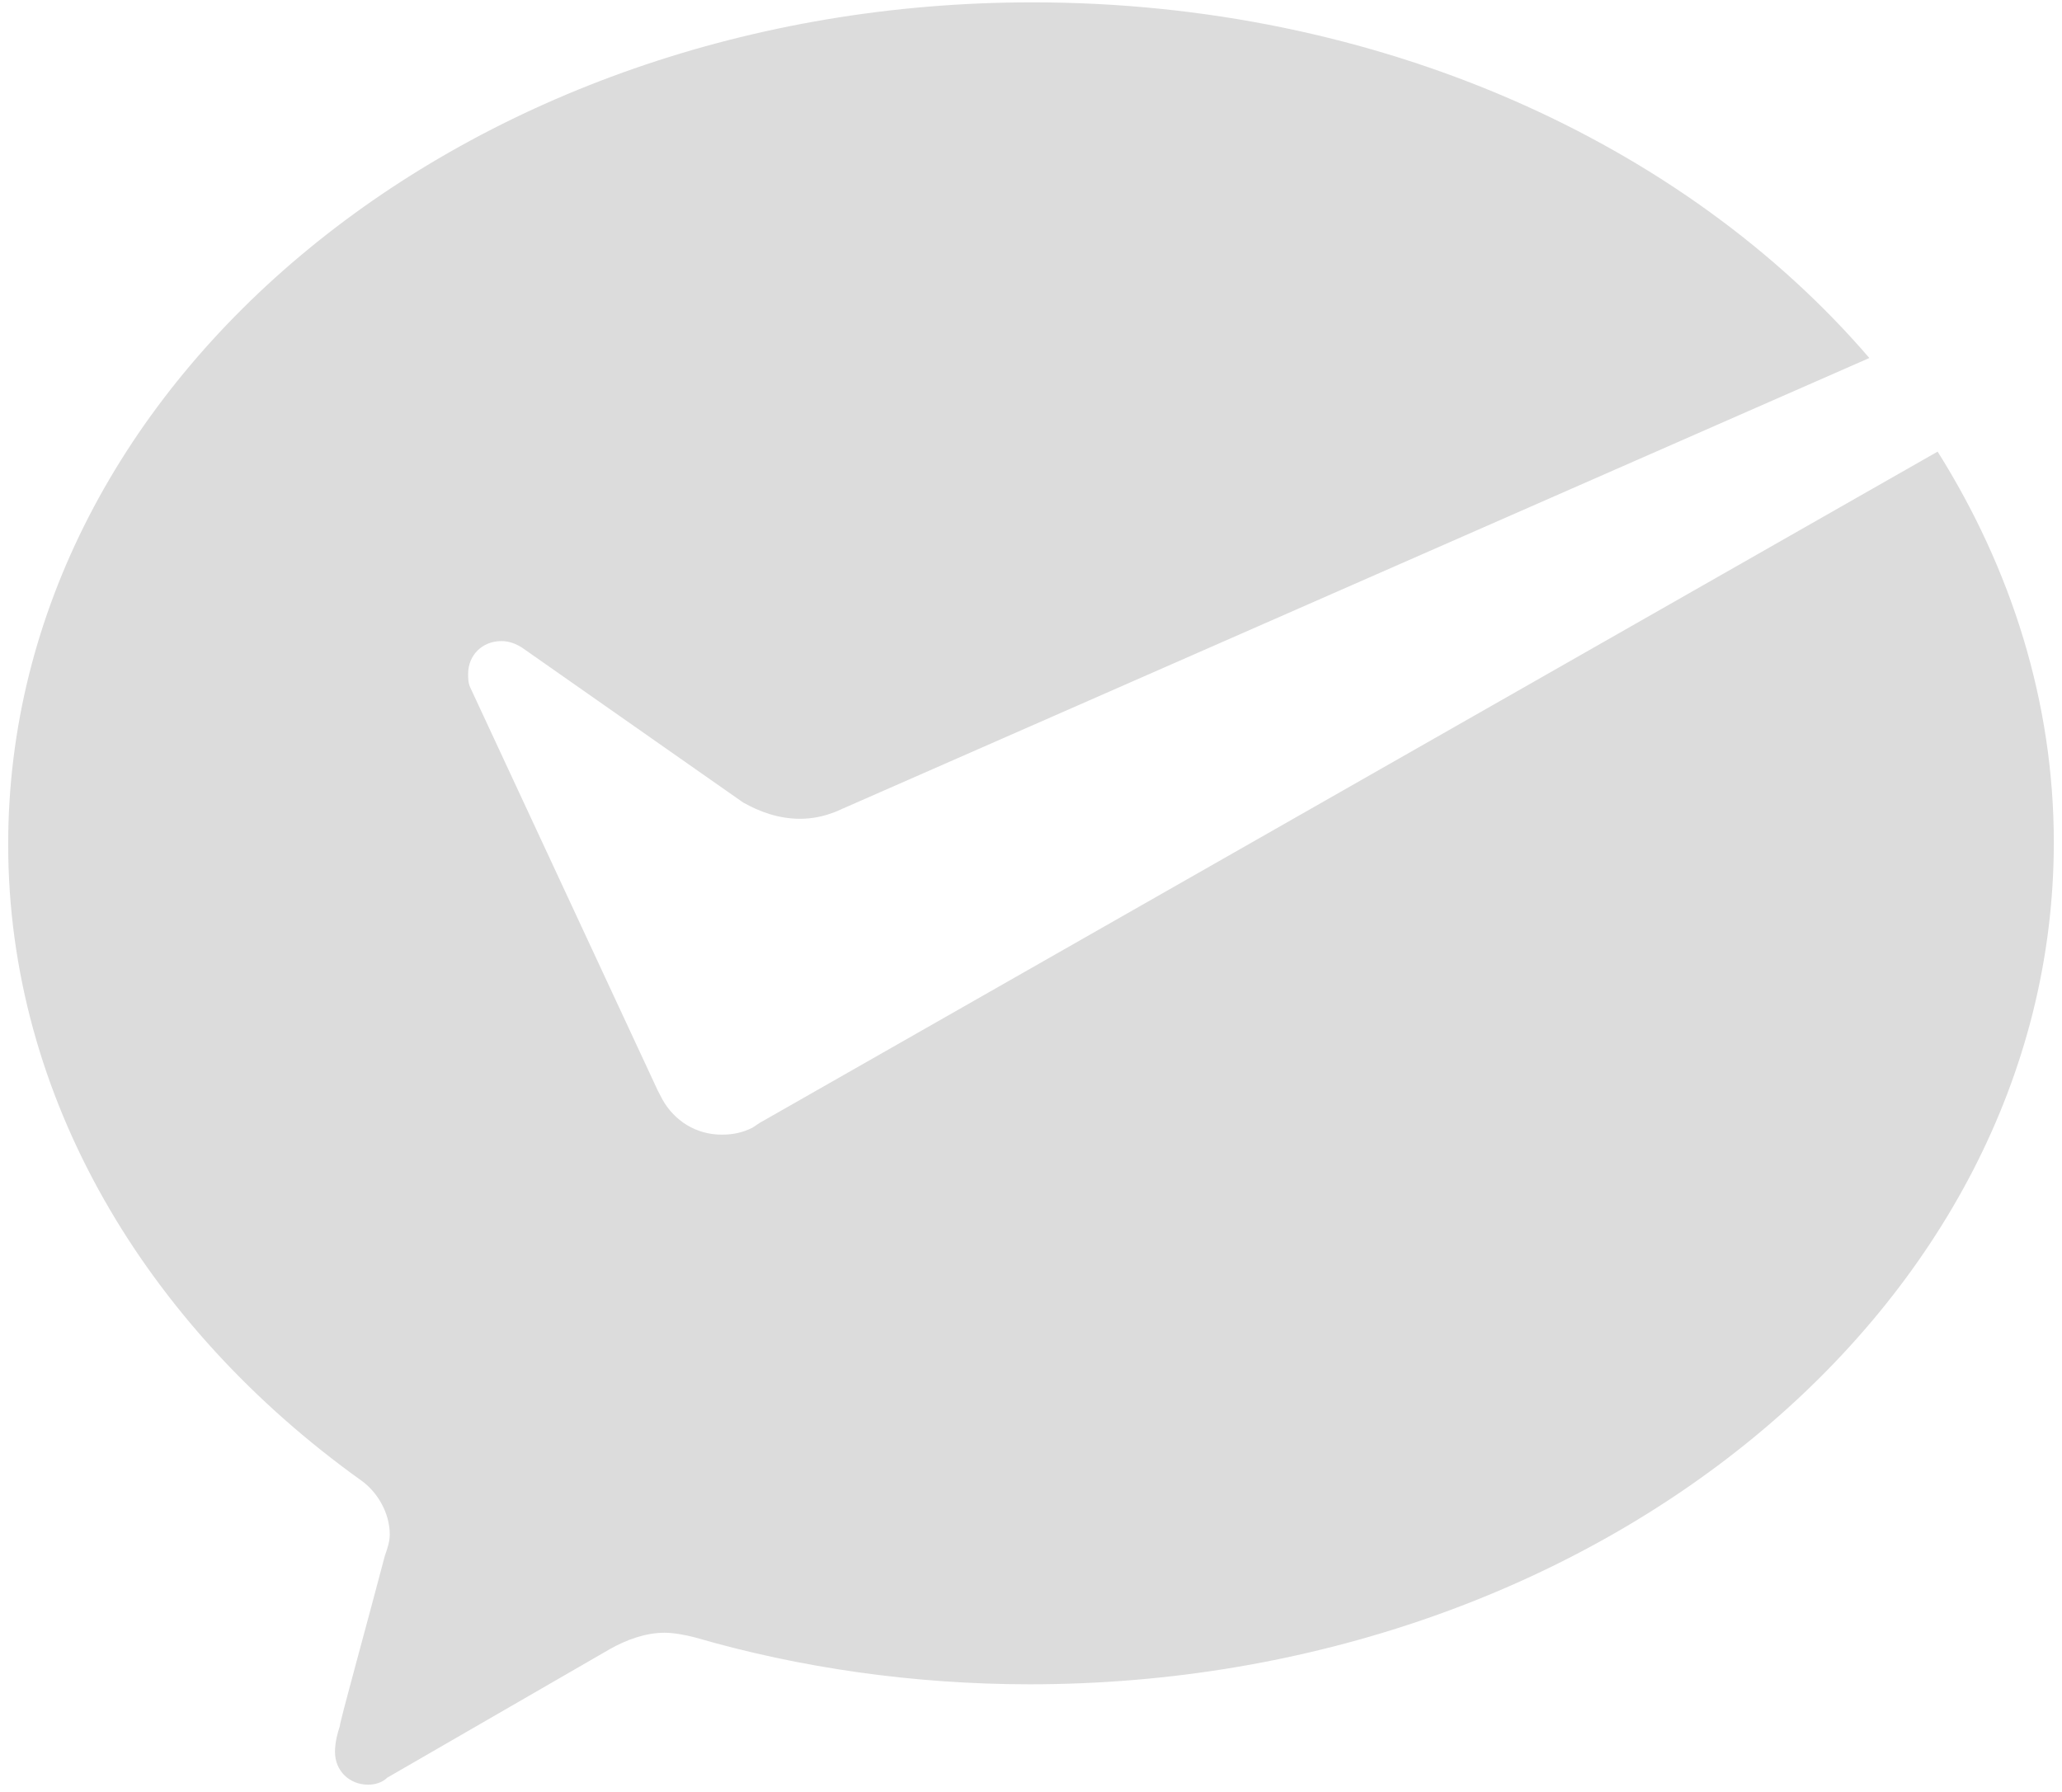 <svg width="168" height="146" viewBox="0 0 168 146" fill="none" xmlns="http://www.w3.org/2000/svg">
<path d="M61.314 91.889C60.548 92.275 59.764 92.46 58.812 92.46C56.683 92.46 54.946 91.317 53.975 89.603L53.583 88.849L38.328 56.053C38.141 55.667 38.141 55.298 38.141 54.912C38.141 53.382 39.299 52.24 40.849 52.24C41.428 52.24 42.007 52.424 42.586 52.811L60.548 65.395C61.892 66.15 63.442 66.721 65.178 66.721C66.149 66.721 67.102 66.537 68.073 66.15L152.303 29.173C137.234 11.633 112.325 0.191 84.112 0.191C38.141 0.191 0.667 30.886 0.667 68.803C0.667 89.383 11.87 108.065 29.441 120.649C30.784 121.607 31.755 123.321 31.755 125.033C31.755 125.605 31.569 126.176 31.364 126.747C30.02 131.887 27.686 140.289 27.686 140.658C27.498 141.228 27.293 141.984 27.293 142.758C27.293 144.287 28.451 145.429 30 145.429C30.579 145.429 31.158 145.245 31.55 144.858L49.699 134.375C51.044 133.619 52.594 133.048 54.144 133.048C54.908 133.048 55.88 133.232 56.646 133.435C65.141 135.904 74.421 137.249 83.888 137.249C129.859 137.249 167.333 106.554 167.333 68.637C167.333 57.196 163.86 46.344 157.867 36.801L61.892 91.502L61.314 91.889Z" fill="#DCDCDC"/>
</svg>

